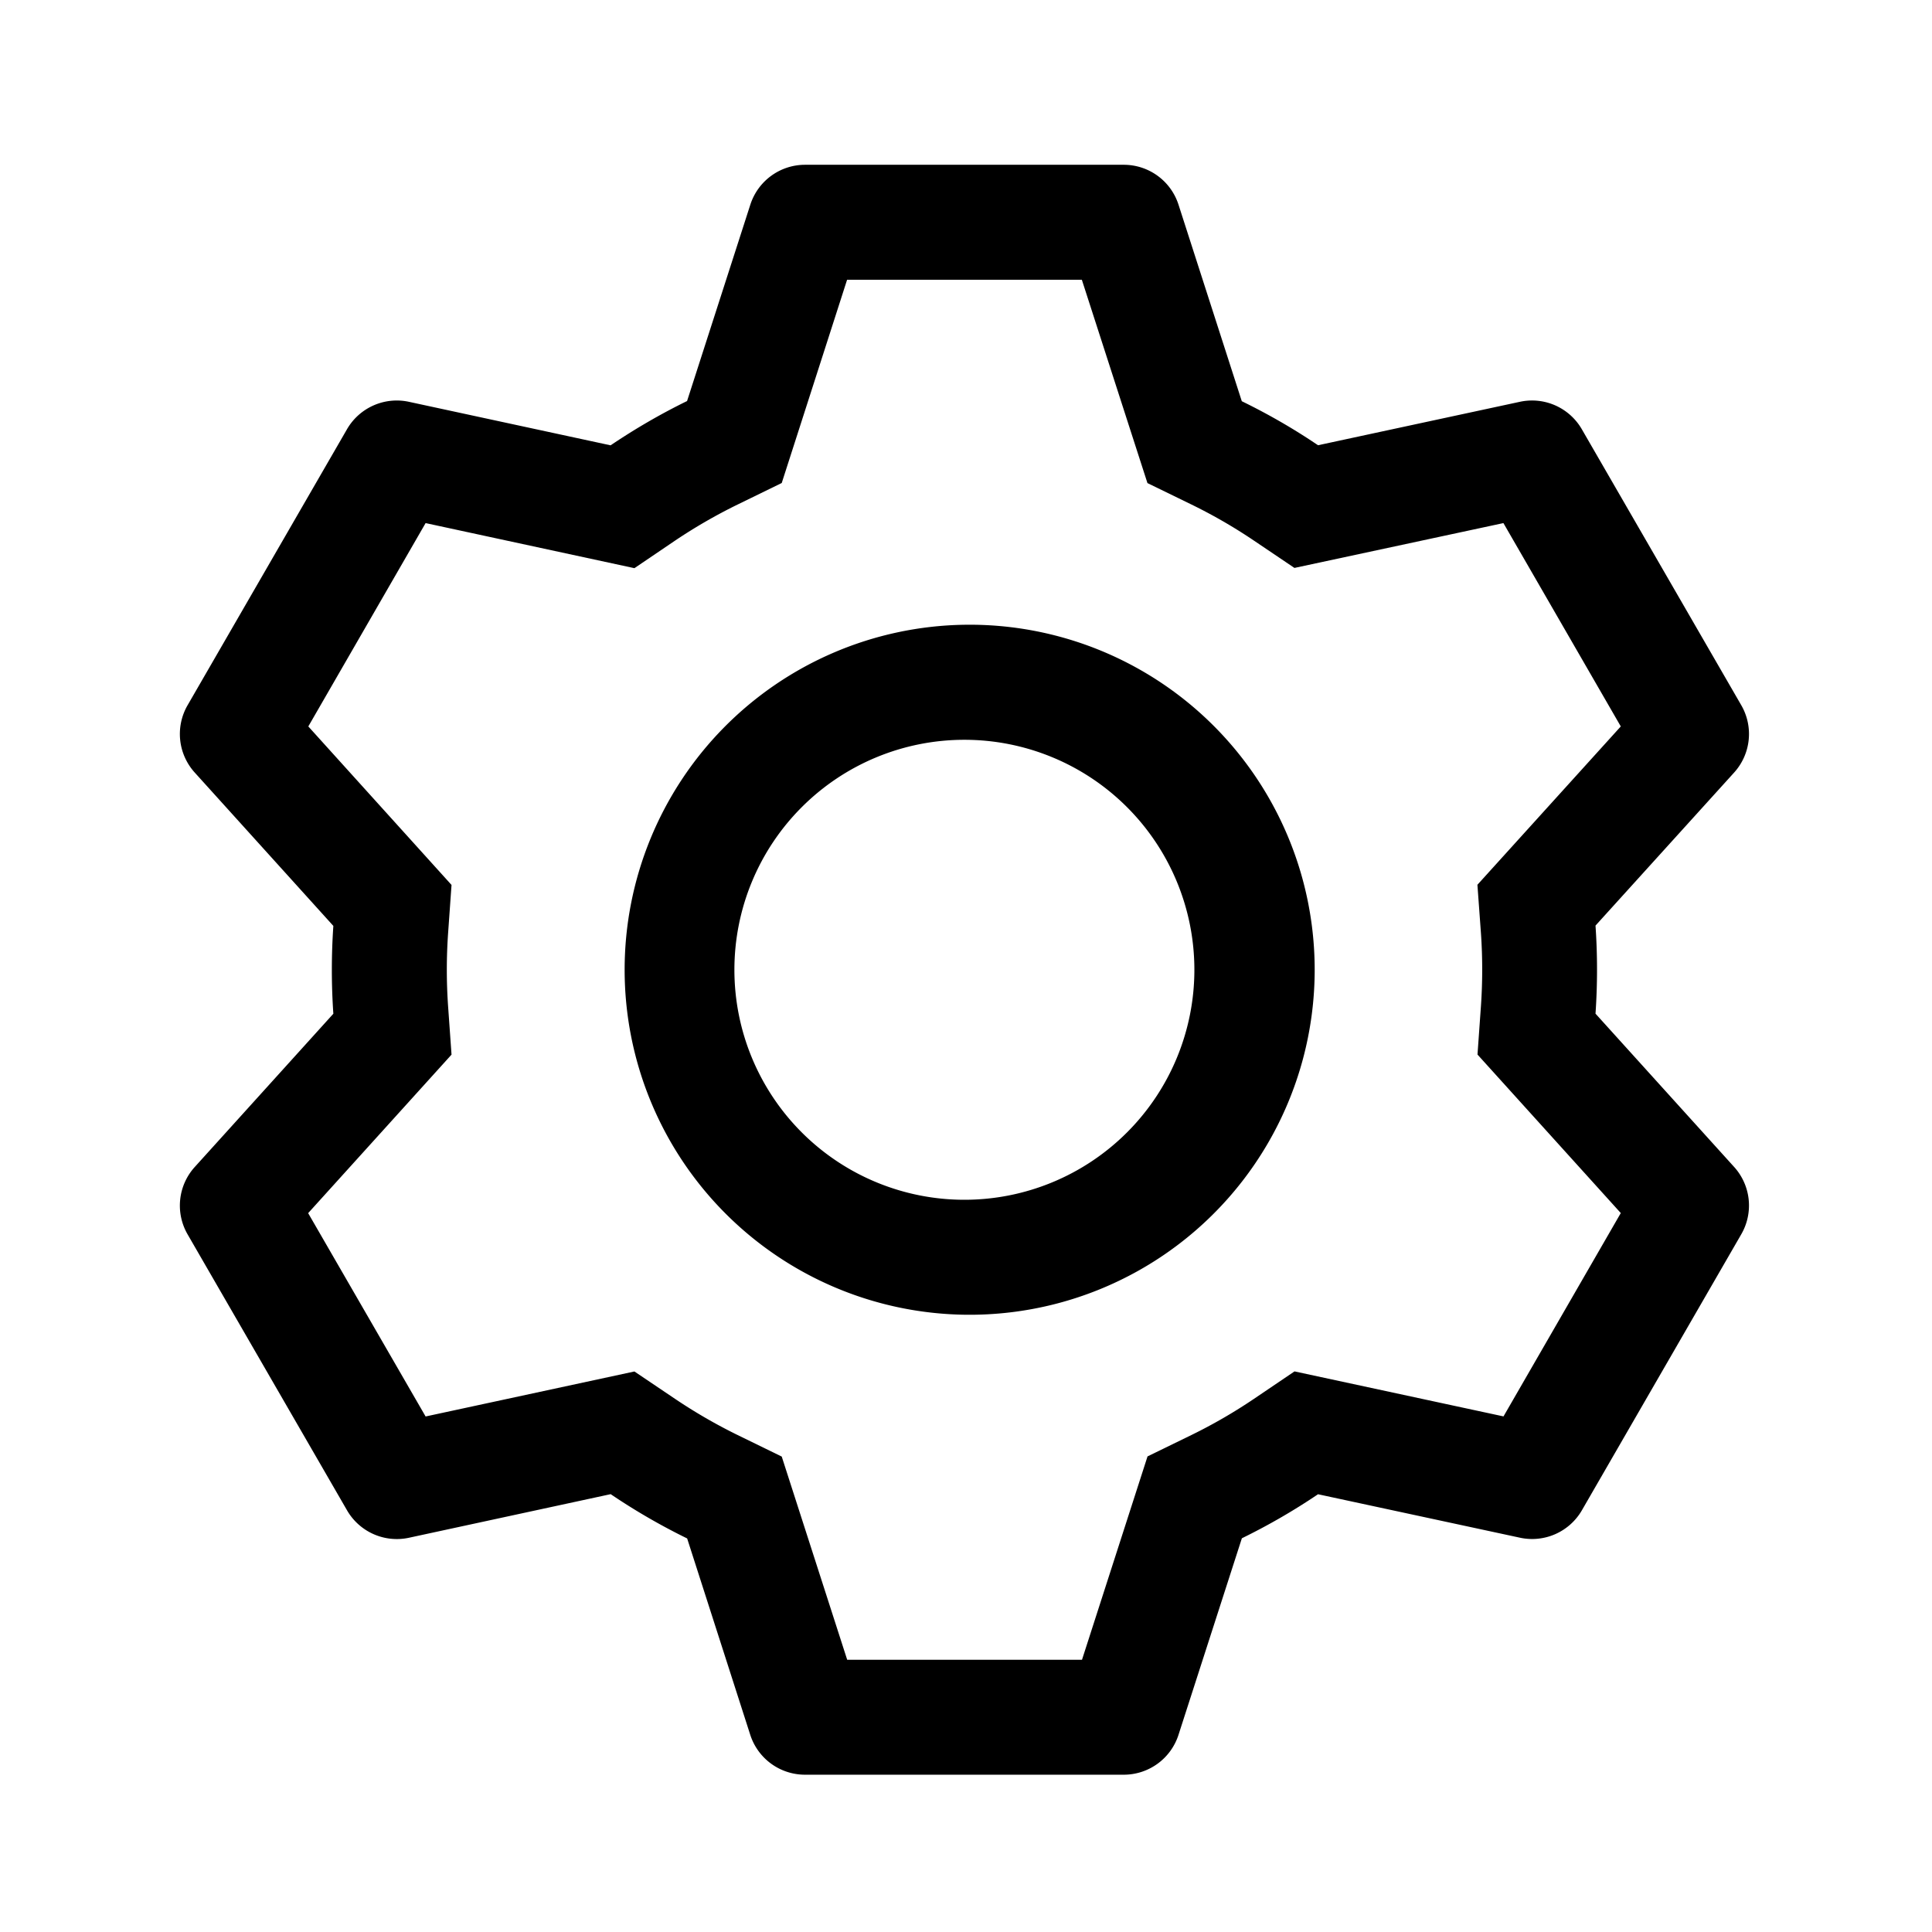 <?xml version="1.0" encoding="UTF-8" standalone="no"?>
<!-- Created with Inkscape (http://www.inkscape.org/) -->

<svg
   xmlns:dc="http://purl.org/dc/elements/1.1/"
   xmlns:cc="http://creativecommons.org/ns#"
   xmlns:rdf="http://www.w3.org/1999/02/22-rdf-syntax-ns#"
   xmlns:svg="http://www.w3.org/2000/svg"
   xmlns="http://www.w3.org/2000/svg"
   xmlns:sodipodi="http://sodipodi.sourceforge.net/DTD/sodipodi-0.dtd"
   xmlns:inkscape="http://www.inkscape.org/namespaces/inkscape"
   width="24px"
   height="24px"
   viewBox="0 0 24 24"
   version="1.1"
   id="SVGRoot"
   inkscape:version="0.92.4 (5da689c313, 2019-01-14)"
   sodipodi:docname="icon01.svg">
  <defs
     id="defs815" />
  <sodipodi:namedview
     id="base"
     pagecolor="#ffffff"
     bordercolor="#FFFFFF"
     borderopacity="1.0"
     inkscape:pageopacity="0.0"
     inkscape:pageshadow="2"
     inkscape:zoom="15.084944"
     inkscape:cx="2.5225008"
     inkscape:cy="19.773131"
     inkscape:document-units="px"
     inkscape:current-layer="layer1"
     showgrid="false"
     inkscape:window-width="1920"
     inkscape:window-height="1016"
     inkscape:window-x="0"
     inkscape:window-y="27"
     inkscape:window-maximized="1" />
  <g
     inkscape:label="Layer 1"
     inkscape:groupmode="layer"
     id="layer1">
    <path
       inkscape:connector-curvature="0"
       style="fill:currentColor;fill-opacity:1;stroke-width:0.022"
       d="m 13.96,2.047 a 0.714,0.714 0 0 1 0.68,0.496 l 0.786,2.441 c 0.33,0.161 0.646,0.343 0.947,0.547 l 2.509,-0.54 a 0.714,0.714 0 0 1 0.769,0.343 l 1.98,3.427 a 0.714,0.714 0 0 1 -0.09,0.837 l -1.721,1.9 a 7.971,7.971 0 0 1 0,1.094 l 1.721,1.903 a 0.714,0.714 0 0 1 0.09,0.837 l -1.98,3.429 a 0.714,0.714 0 0 1 -0.769,0.341 l -2.509,-0.54 c -0.3,0.203 -0.617,0.386 -0.946,0.547 l -0.787,2.441 a 0.714,0.714 0 0 1 -0.68,0.496 H 10 A 0.714,0.714 0 0 1 9.32,21.551 l -0.784,-2.44 a 7.849,7.849 0 0 1 -0.95,-0.55 L 5.078,19.103 A 0.714,0.714 0 0 1 4.31,18.76 L 2.33,15.333 a 0.714,0.714 0 0 1 0.09,-0.837 l 1.721,-1.903 a 7.971,7.971 0 0 1 0,-1.091 L 2.42,9.598 a 0.714,0.714 0 0 1 -0.09,-0.837 L 4.31,5.333 A 0.714,0.714 0 0 1 5.078,4.991 l 2.507,0.541 c 0.303,-0.204 0.62,-0.389 0.95,-0.55 l 0.786,-2.44 A 0.714,0.714 0 0 1 9.998,2.047 H 13.958 Z M 13.437,3.475 H 10.523 L 9.711,6 9.164,6.267 A 6.565,6.565 0 0 0 8.387,6.715 L 7.881,7.058 5.287,6.498 3.83,9.024 5.609,10.993 5.566,11.598 a 6.543,6.543 0 0 0 0,0.897 l 0.043,0.606 -1.781,1.969 1.459,2.526 2.594,-0.559 0.506,0.341 a 6.565,6.565 0 0 0 0.777,0.449 l 0.547,0.267 0.813,2.524 h 2.917 l 0.814,-2.526 0.546,-0.266 a 6.435,6.435 0 0 0 0.776,-0.449 l 0.504,-0.341 2.596,0.559 1.457,-2.526 -1.78,-1.969 0.043,-0.606 a 6.543,6.543 0 0 0 0,-0.899 L 18.353,10.991 20.134,9.024 18.676,6.498 16.08,7.055 15.576,6.715 A 6.42,6.42 0 0 0 14.8,6.267 L 14.254,6.001 13.439,3.475 Z m -1.457,4.286 a 4.286,4.286 0 1 1 0,8.571 4.286,4.286 0 0 1 0,-8.571 z m 0,1.429 a 2.857,2.857 0 1 0 0,5.714 2.857,2.857 0 0 0 0,-5.714 z"
       id="path1419" />
  </g>
</svg>
